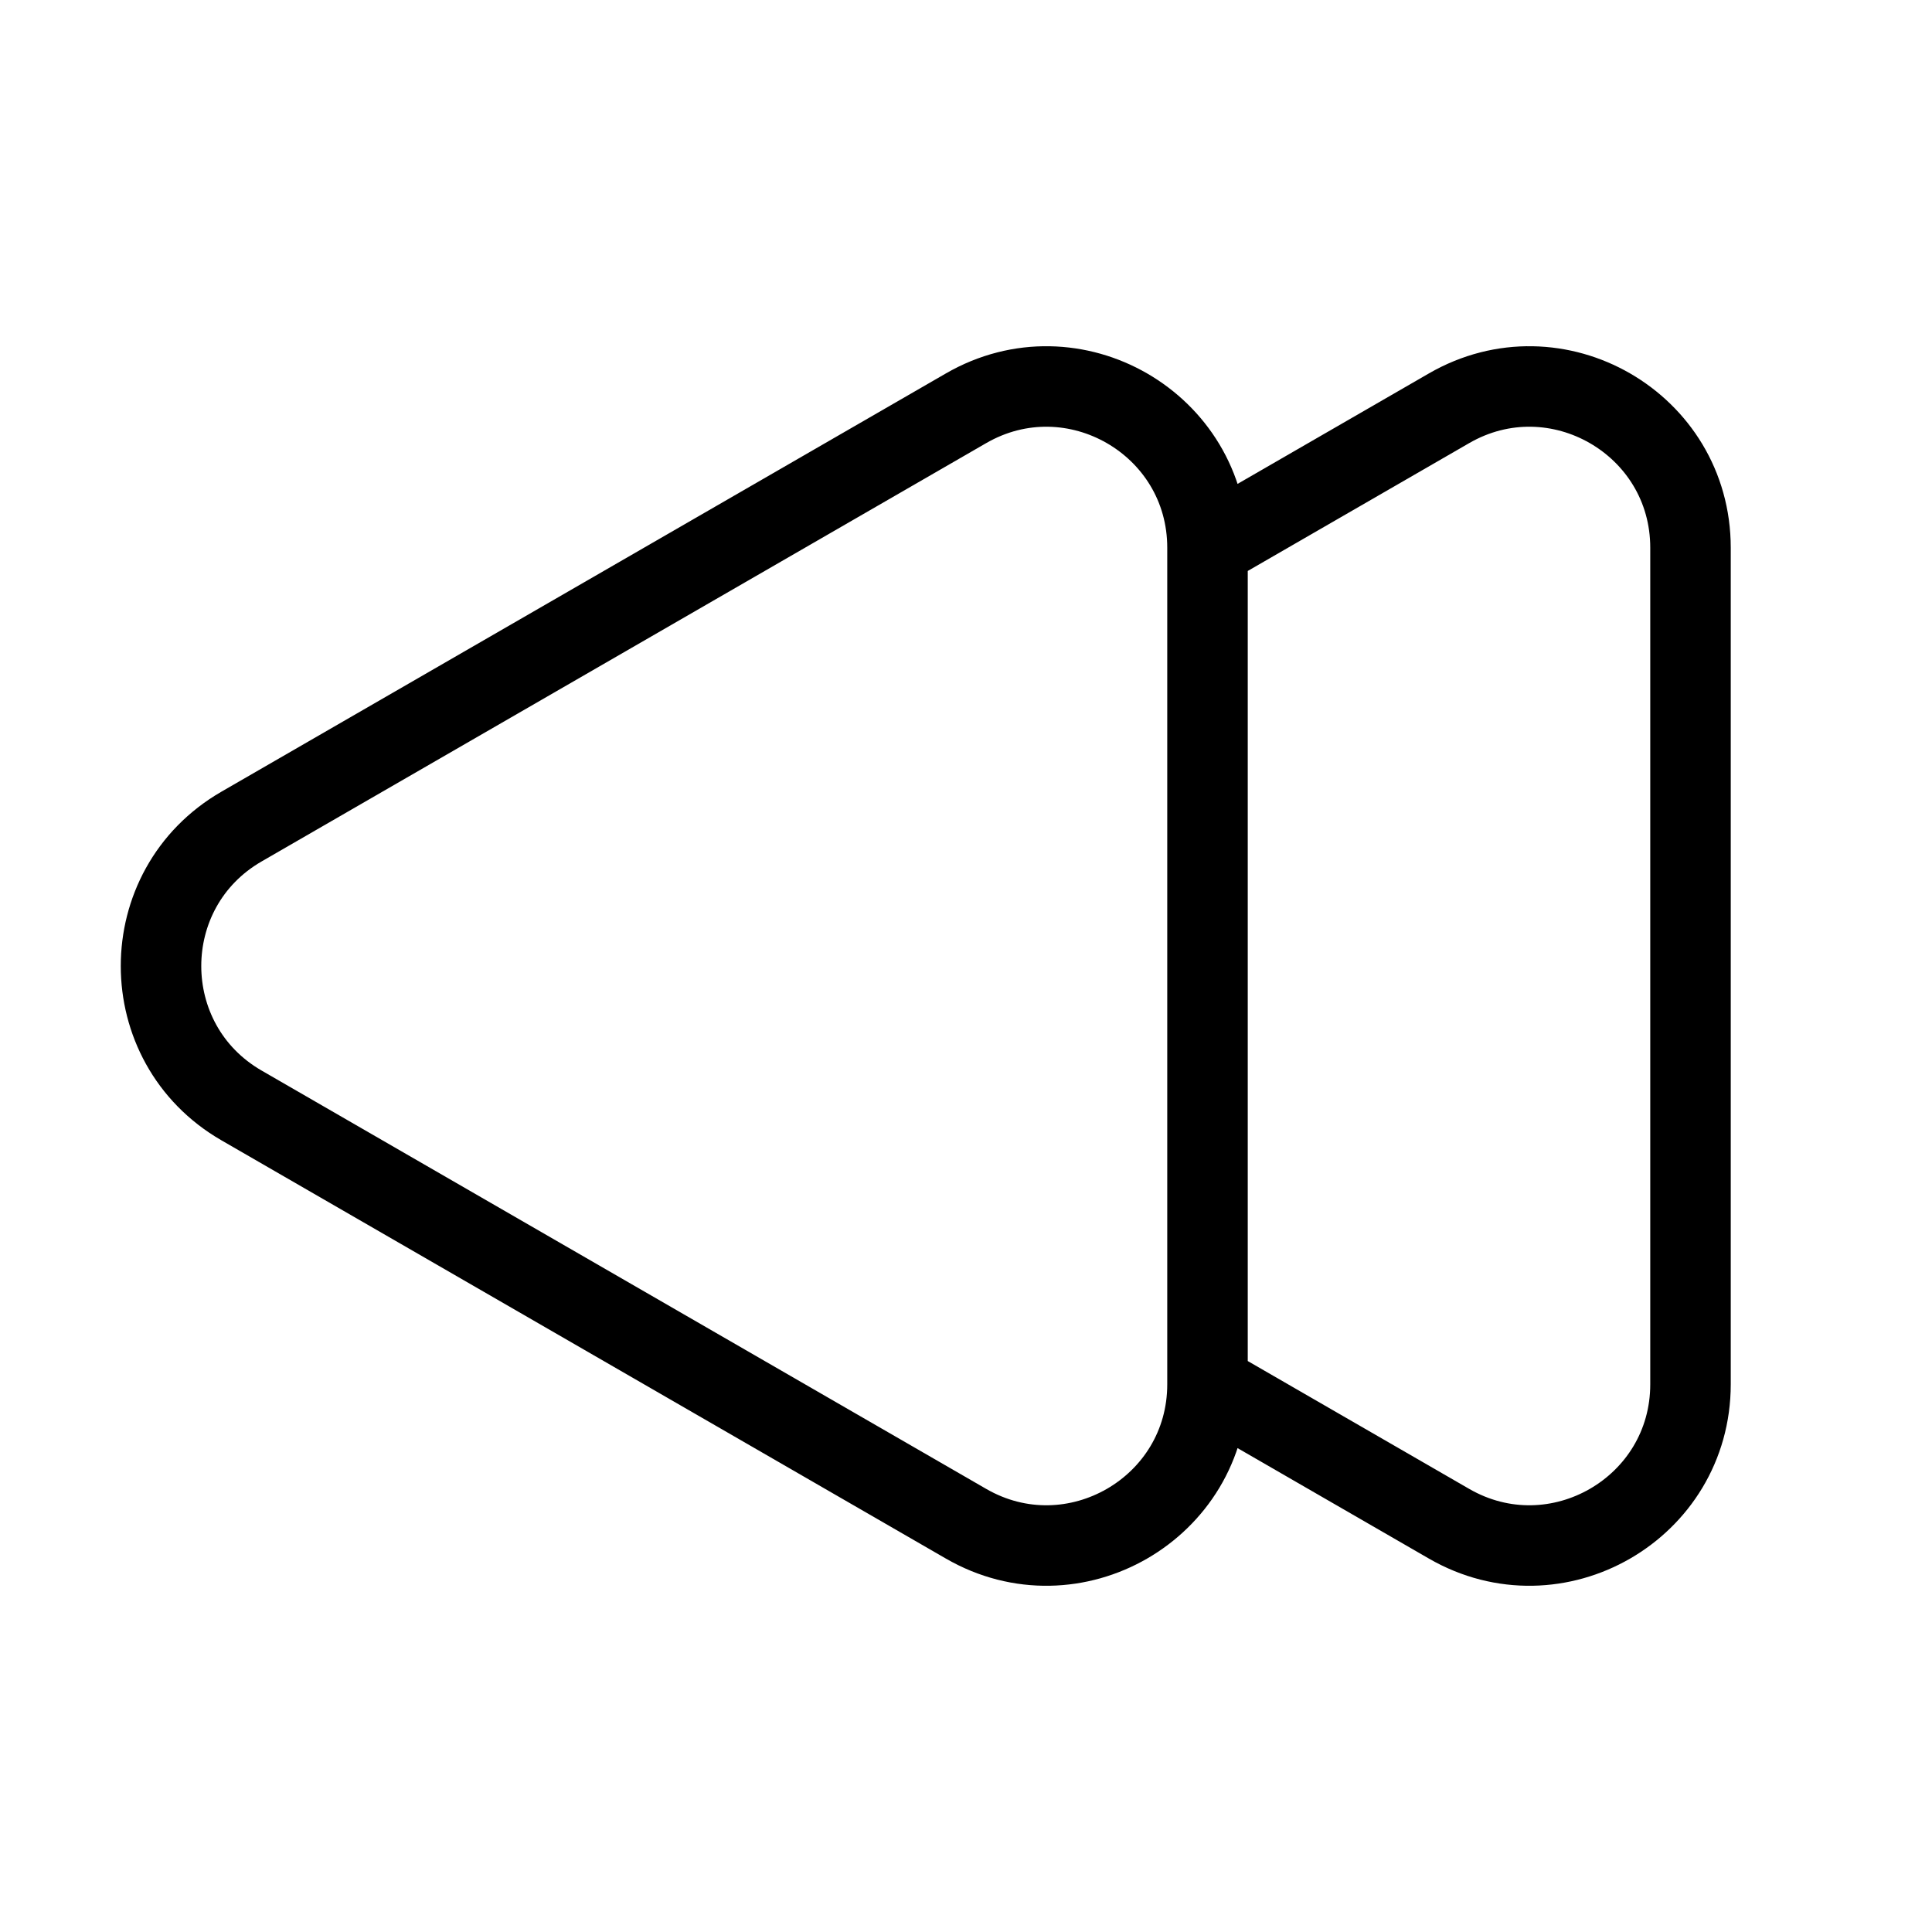 <svg xmlns="http://www.w3.org/2000/svg" xmlns:xlink="http://www.w3.org/1999/xlink" width="24" height="24" viewBox="0 0 24 24"><path fill="none" stroke="currentColor" stroke-linejoin="round" d="M21 17.196V6.804c0-1.54-1.667-2.502-3-1.732l-3 1.732v10.392l3 1.732c1.333.77 3-.192 3-1.732ZM3 13.732c-1.333-.77-1.333-2.694 0-3.464l9-5.196c1.333-.77 3 .192 3 1.732v10.392c0 1.54-1.667 2.502-3 1.732z"/></svg>